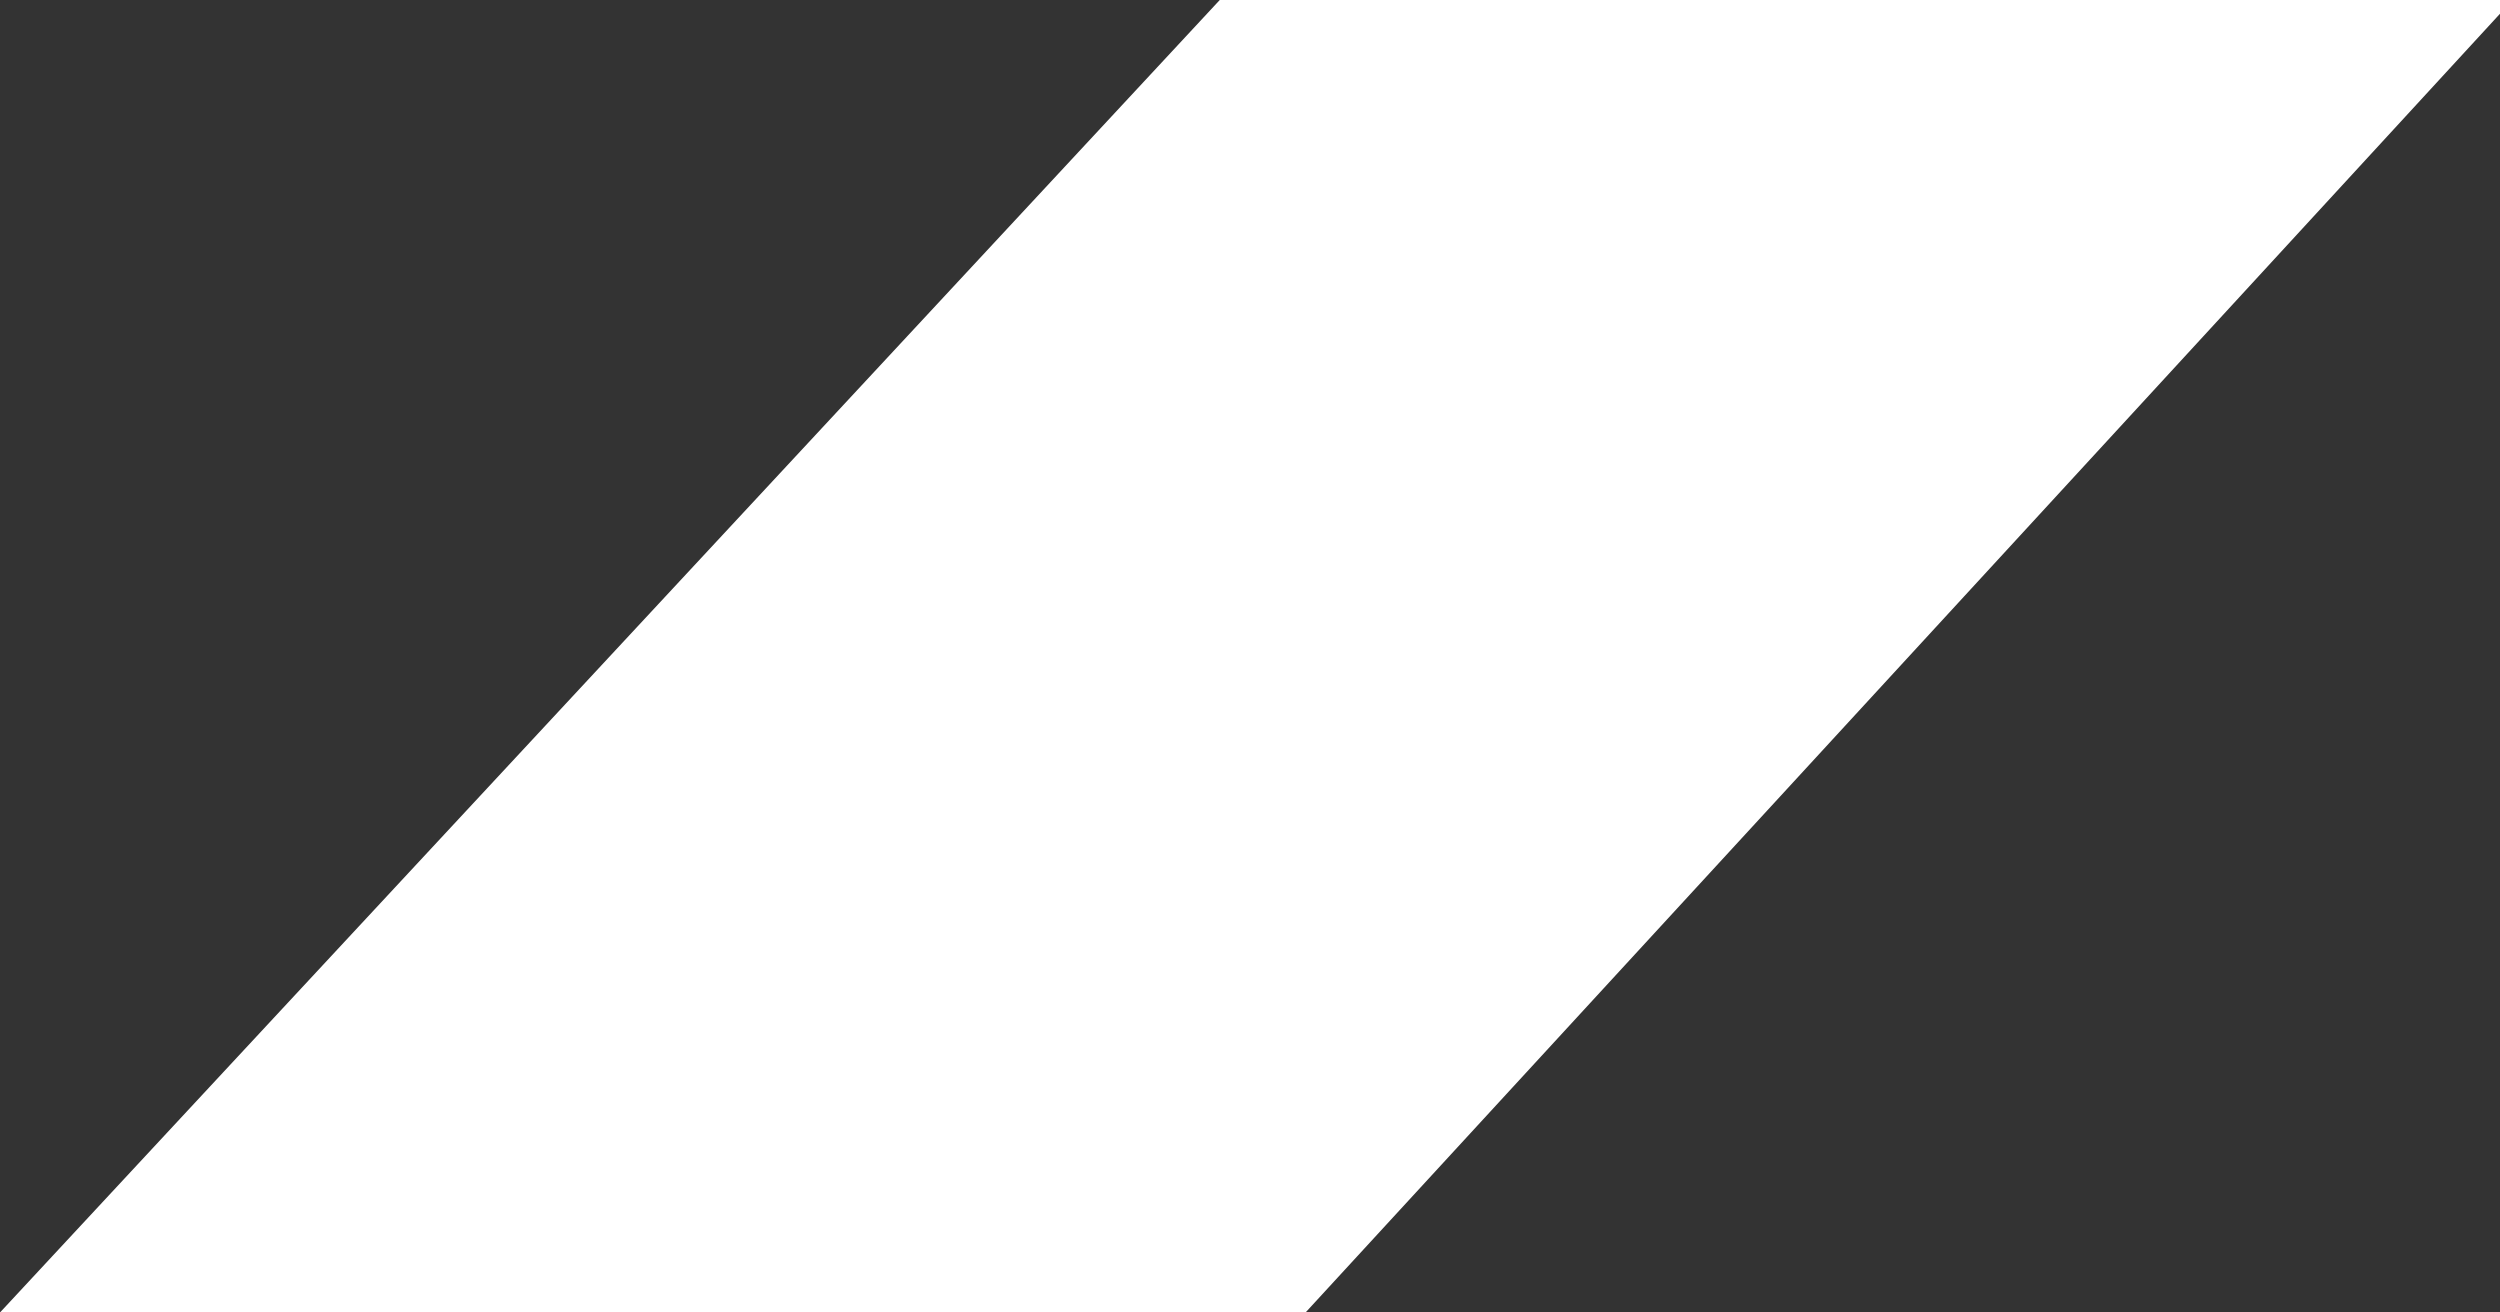 <?xml version="1.0" encoding="UTF-8"?>
<svg width="40px" height="21px" viewBox="0 0 40 21" version="1.1" xmlns="http://www.w3.org/2000/svg" xmlns:xlink="http://www.w3.org/1999/xlink">
    <rect x="0" y="0" width="40" height="21" fill="#333333" stroke="none"/>
    <!-- Generator: Sketch 41.2 (35397) - http://www.bohemiancoding.com/sketch -->
    <title>dot-closed</title>
    <desc>Created with Sketch.</desc>
    <defs></defs>
    <g id="Page-1" stroke="none" stroke-width="1" fill="none" fill-rule="evenodd">
        <g id="dot-closed" transform="translate(1, 0)">
            <polygon id="Fill-1" fill="#FFFFFF" points="18.733 0.5 0.147 20.5 19.668 20.5 38.062 0.5"></polygon>
            <polygon id="Stroke-2" stroke="#FFFFFF" points="38.063 0.5 18.734 0.5 0.147 20.5 19.669 20.5"></polygon>
        </g>
    </g>
</svg>